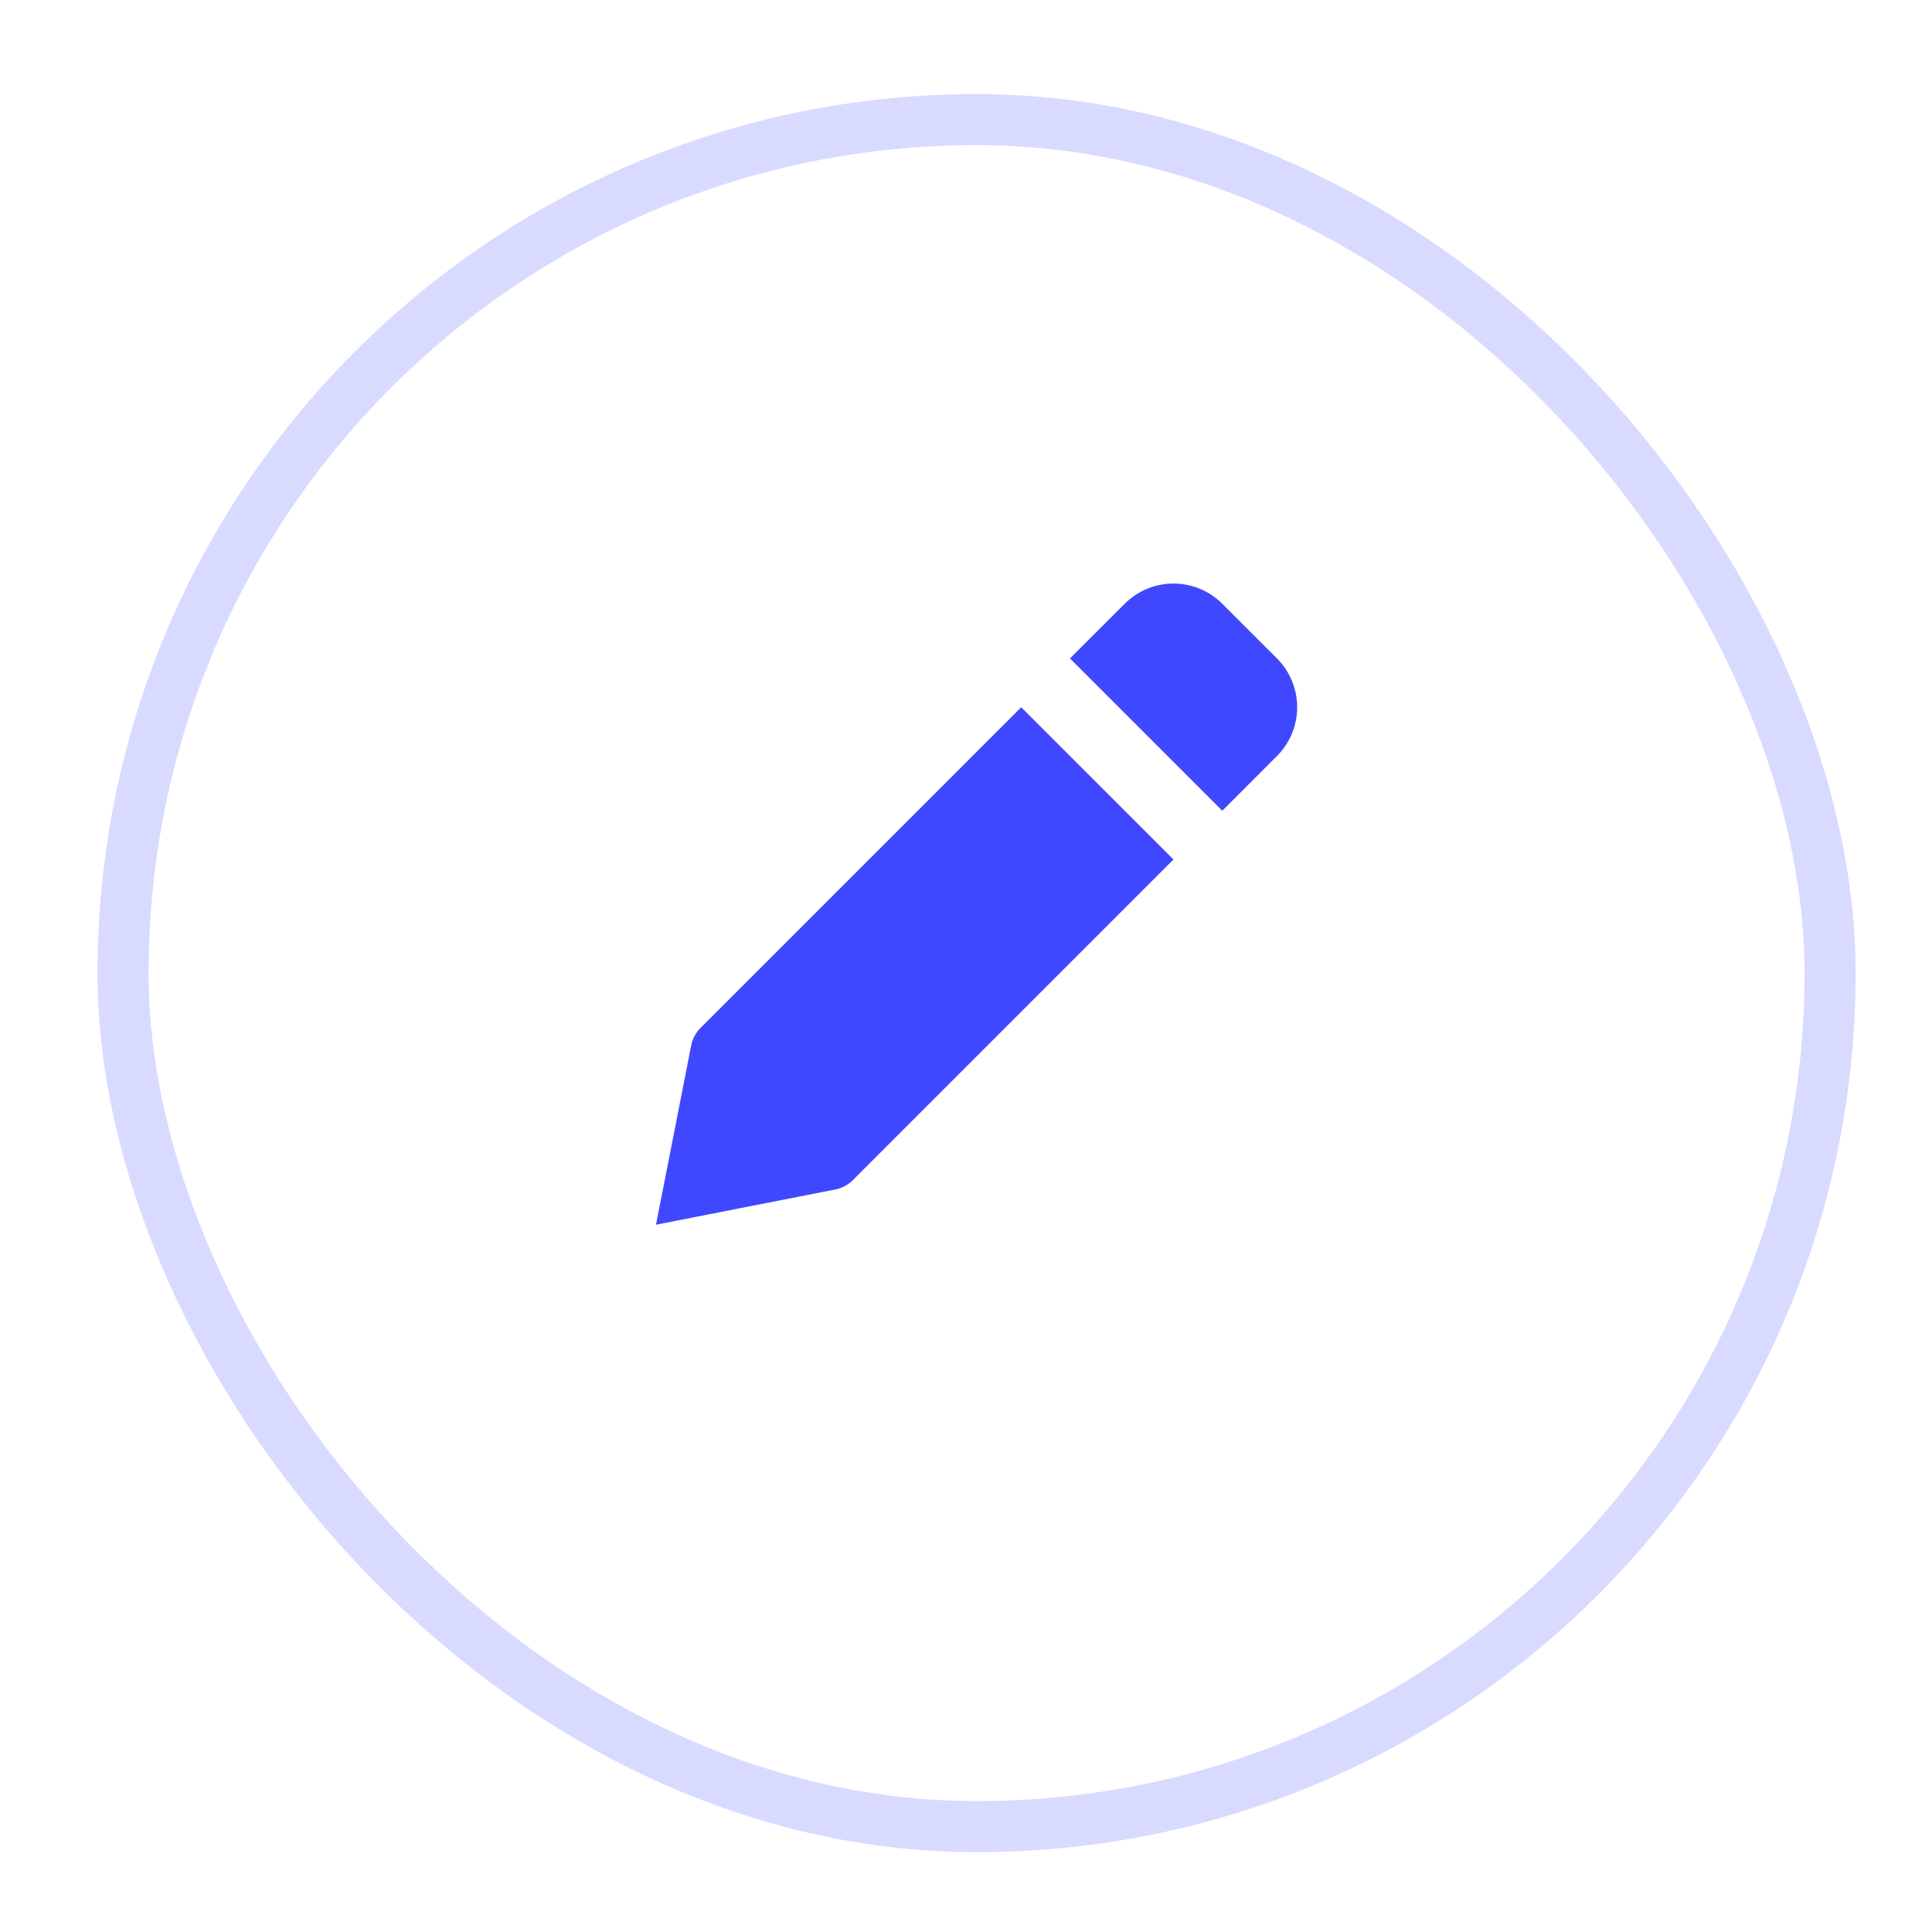 <svg width="56" height="56" viewBox="0 0 56 56" fill="none" xmlns="http://www.w3.org/2000/svg">
<g filter="url(#filter0_d)">
<rect x="4.307" y="2.207" width="48" height="48" rx="24" fill="white"/>
<rect x="3.567" y="1.467" width="49.479" height="49.479" rx="24.739" stroke="#4048FF" stroke-opacity="0.2" stroke-width="1.479"/>
</g>
<path d="M24.721 34.206L34.014 24.913L29.6 20.5L20.307 29.793C20.179 29.921 20.088 30.081 20.044 30.256L19.014 35.499L24.256 34.469C24.432 34.425 24.593 34.334 24.721 34.206ZM37.014 21.913C37.389 21.538 37.599 21.03 37.599 20.5C37.599 19.969 37.389 19.461 37.014 19.085L35.428 17.5C35.053 17.125 34.544 16.914 34.014 16.914C33.483 16.914 32.975 17.125 32.6 17.5L31.014 19.085L35.428 23.5L37.014 21.913Z" fill="#4048FF"/>
<defs>
<filter id="filter0_d" x="0.828" y="0.728" width="54.958" height="54.958" filterUnits="userSpaceOnUse" color-interpolation-filters="sRGB">
<feFlood flood-opacity="0" result="BackgroundImageFix"/>
<feColorMatrix in="SourceAlpha" type="matrix" values="0 0 0 0 0 0 0 0 0 0 0 0 0 0 0 0 0 0 127 0"/>
<feOffset dy="2"/>
<feGaussianBlur stdDeviation="1"/>
<feColorMatrix type="matrix" values="0 0 0 0 0 0 0 0 0 0 0 0 0 0 0 0 0 0 0.15 0"/>
<feBlend mode="normal" in2="BackgroundImageFix" result="effect1_dropShadow"/>
<feBlend mode="normal" in="SourceGraphic" in2="effect1_dropShadow" result="shape"/>
</filter>
</defs>
</svg>
